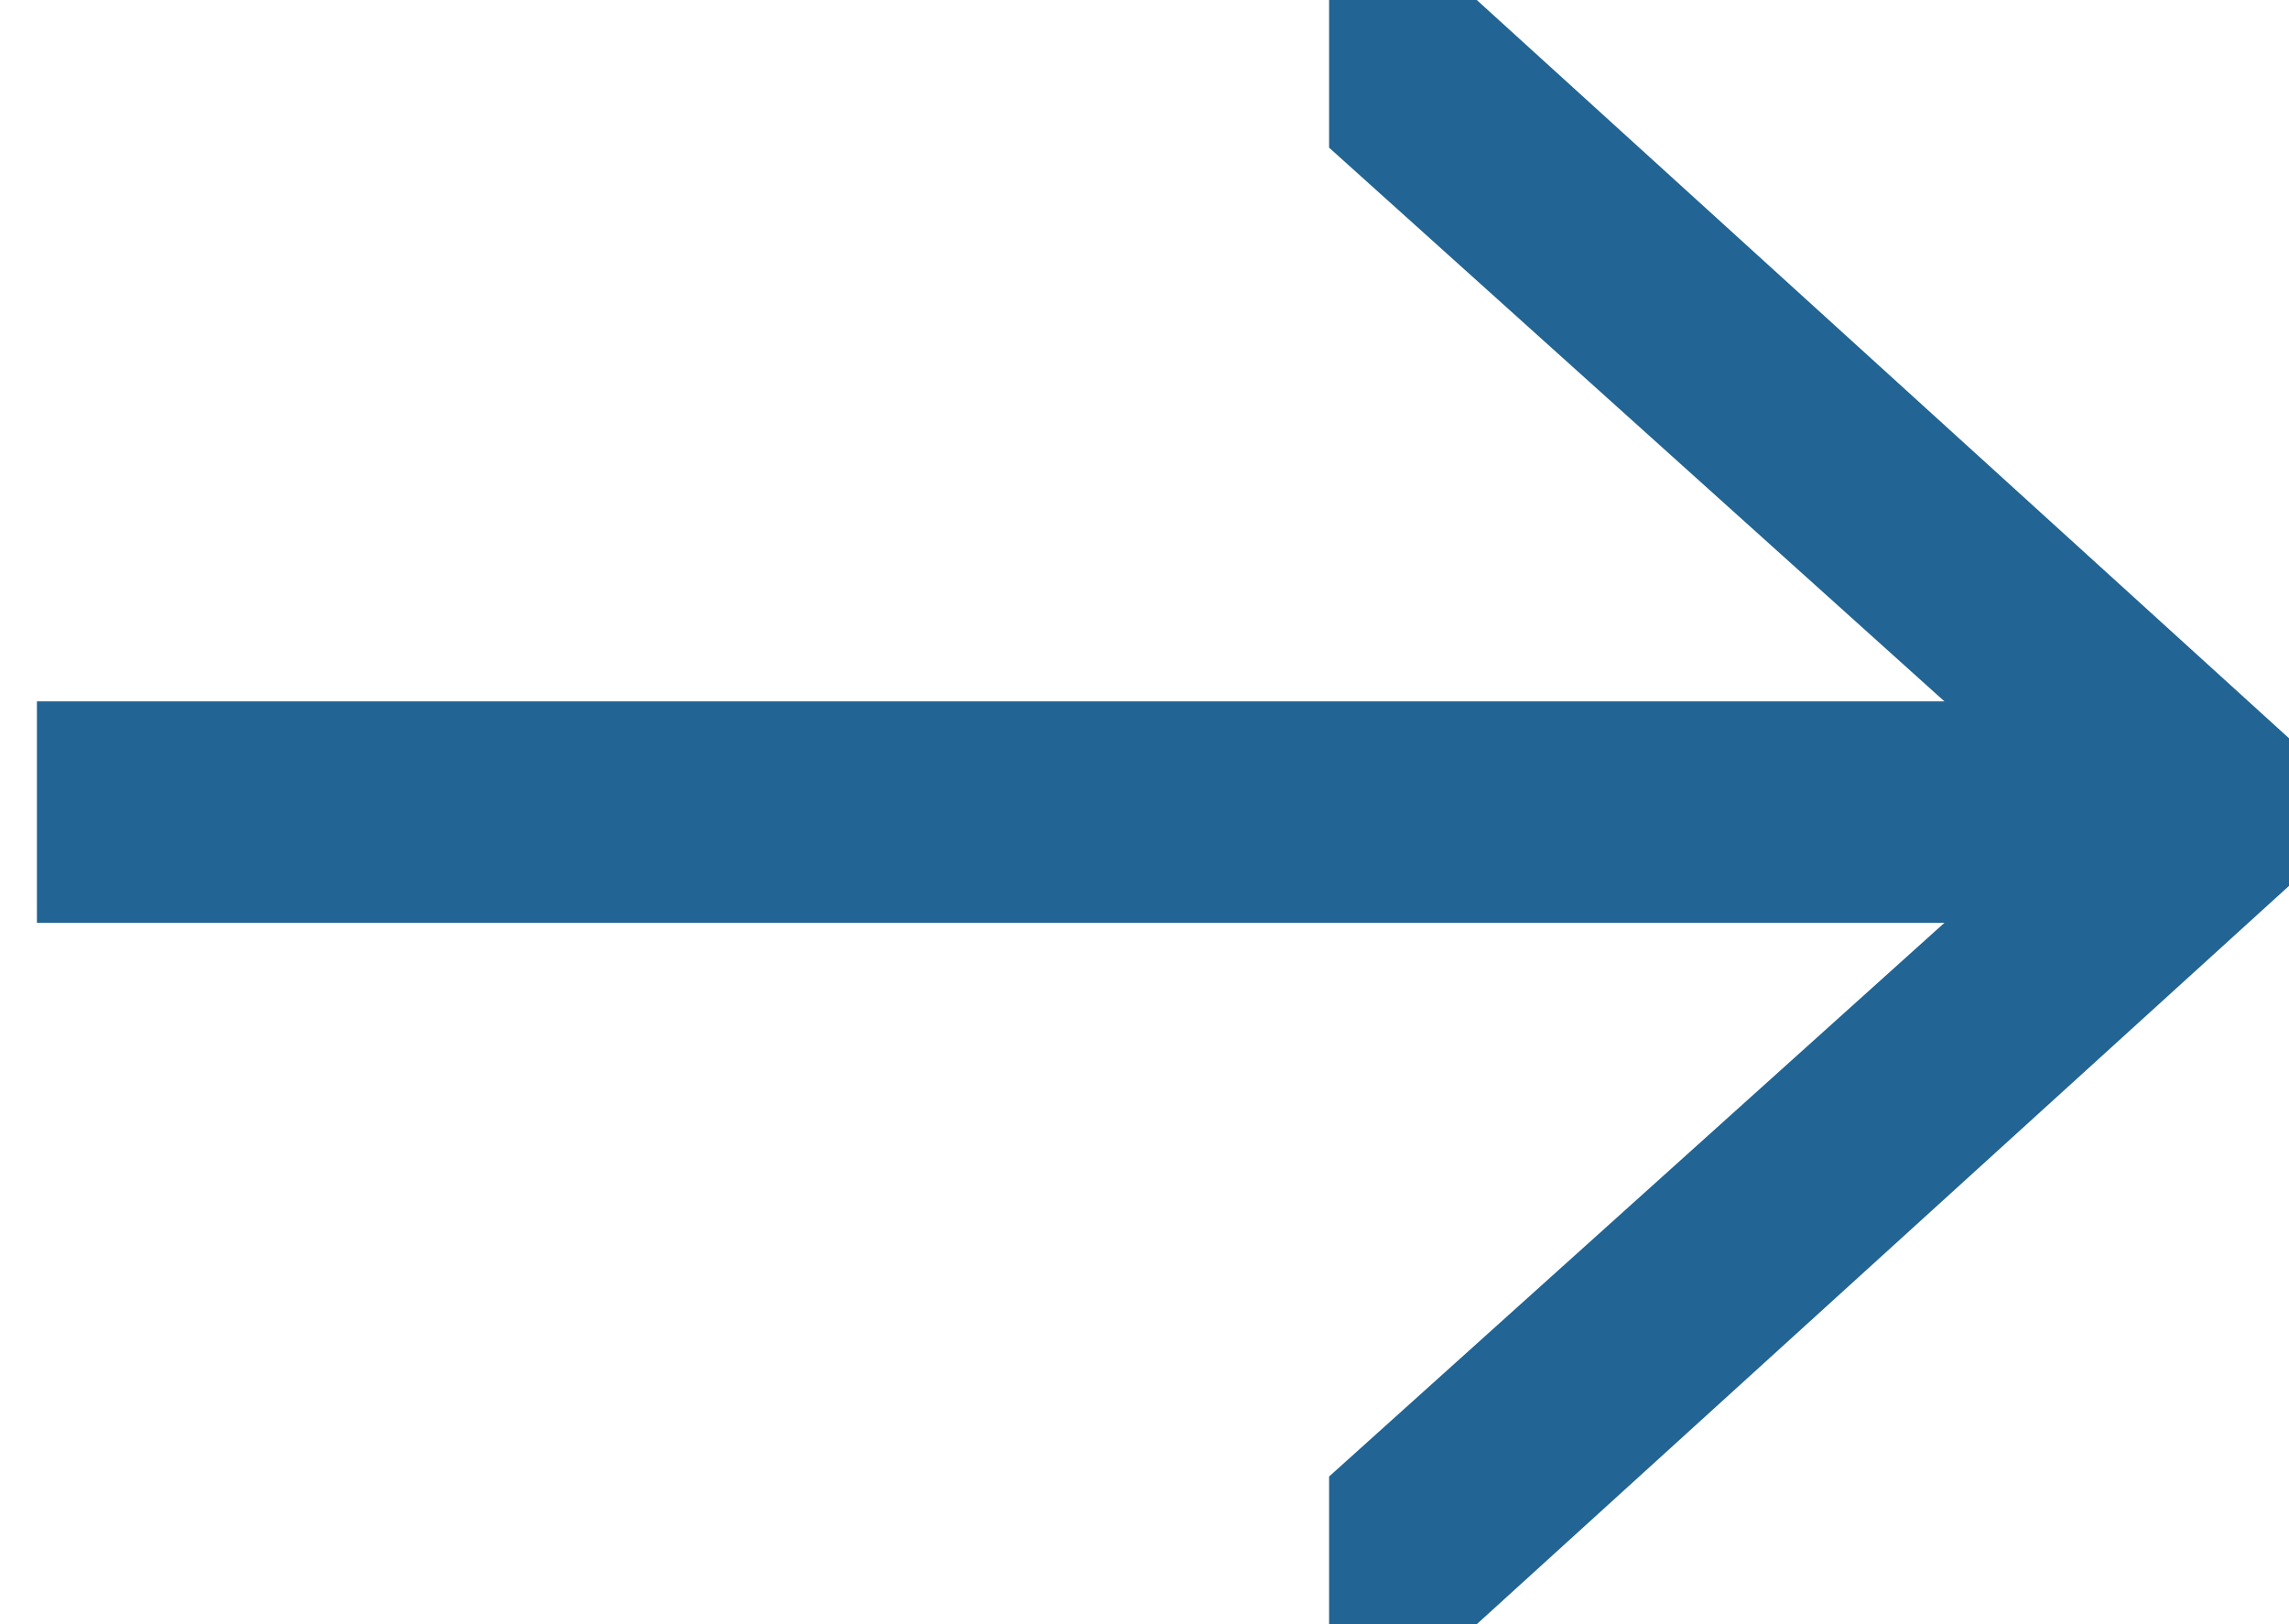 <svg xmlns="http://www.w3.org/2000/svg" xmlns:xlink="http://www.w3.org/1999/xlink" version="1.1" viewBox="0 0 31 22">
  <defs>
    <polygon id="a" points="0 0 0 65 65 65 65 0 0 0"/>
  </defs>
  <g fill="none" fill-rule="evenodd" stroke="none" stroke-width="1" transform="translate(-1192, -1789) translate(202, 1682) translate(0, 86) translate(972, 0)">
    <g/>
    <path fill="#226493" d="M36 43a1 1 0 0 0 2 0l11-10a1 1 0 0 0 0-2L38 21h-2v2l10 9-10 9v2z"/>
    <path stroke="#226493" stroke-linecap="square" stroke-width="3" d="M46 32H20"/>
  </g>
</svg>